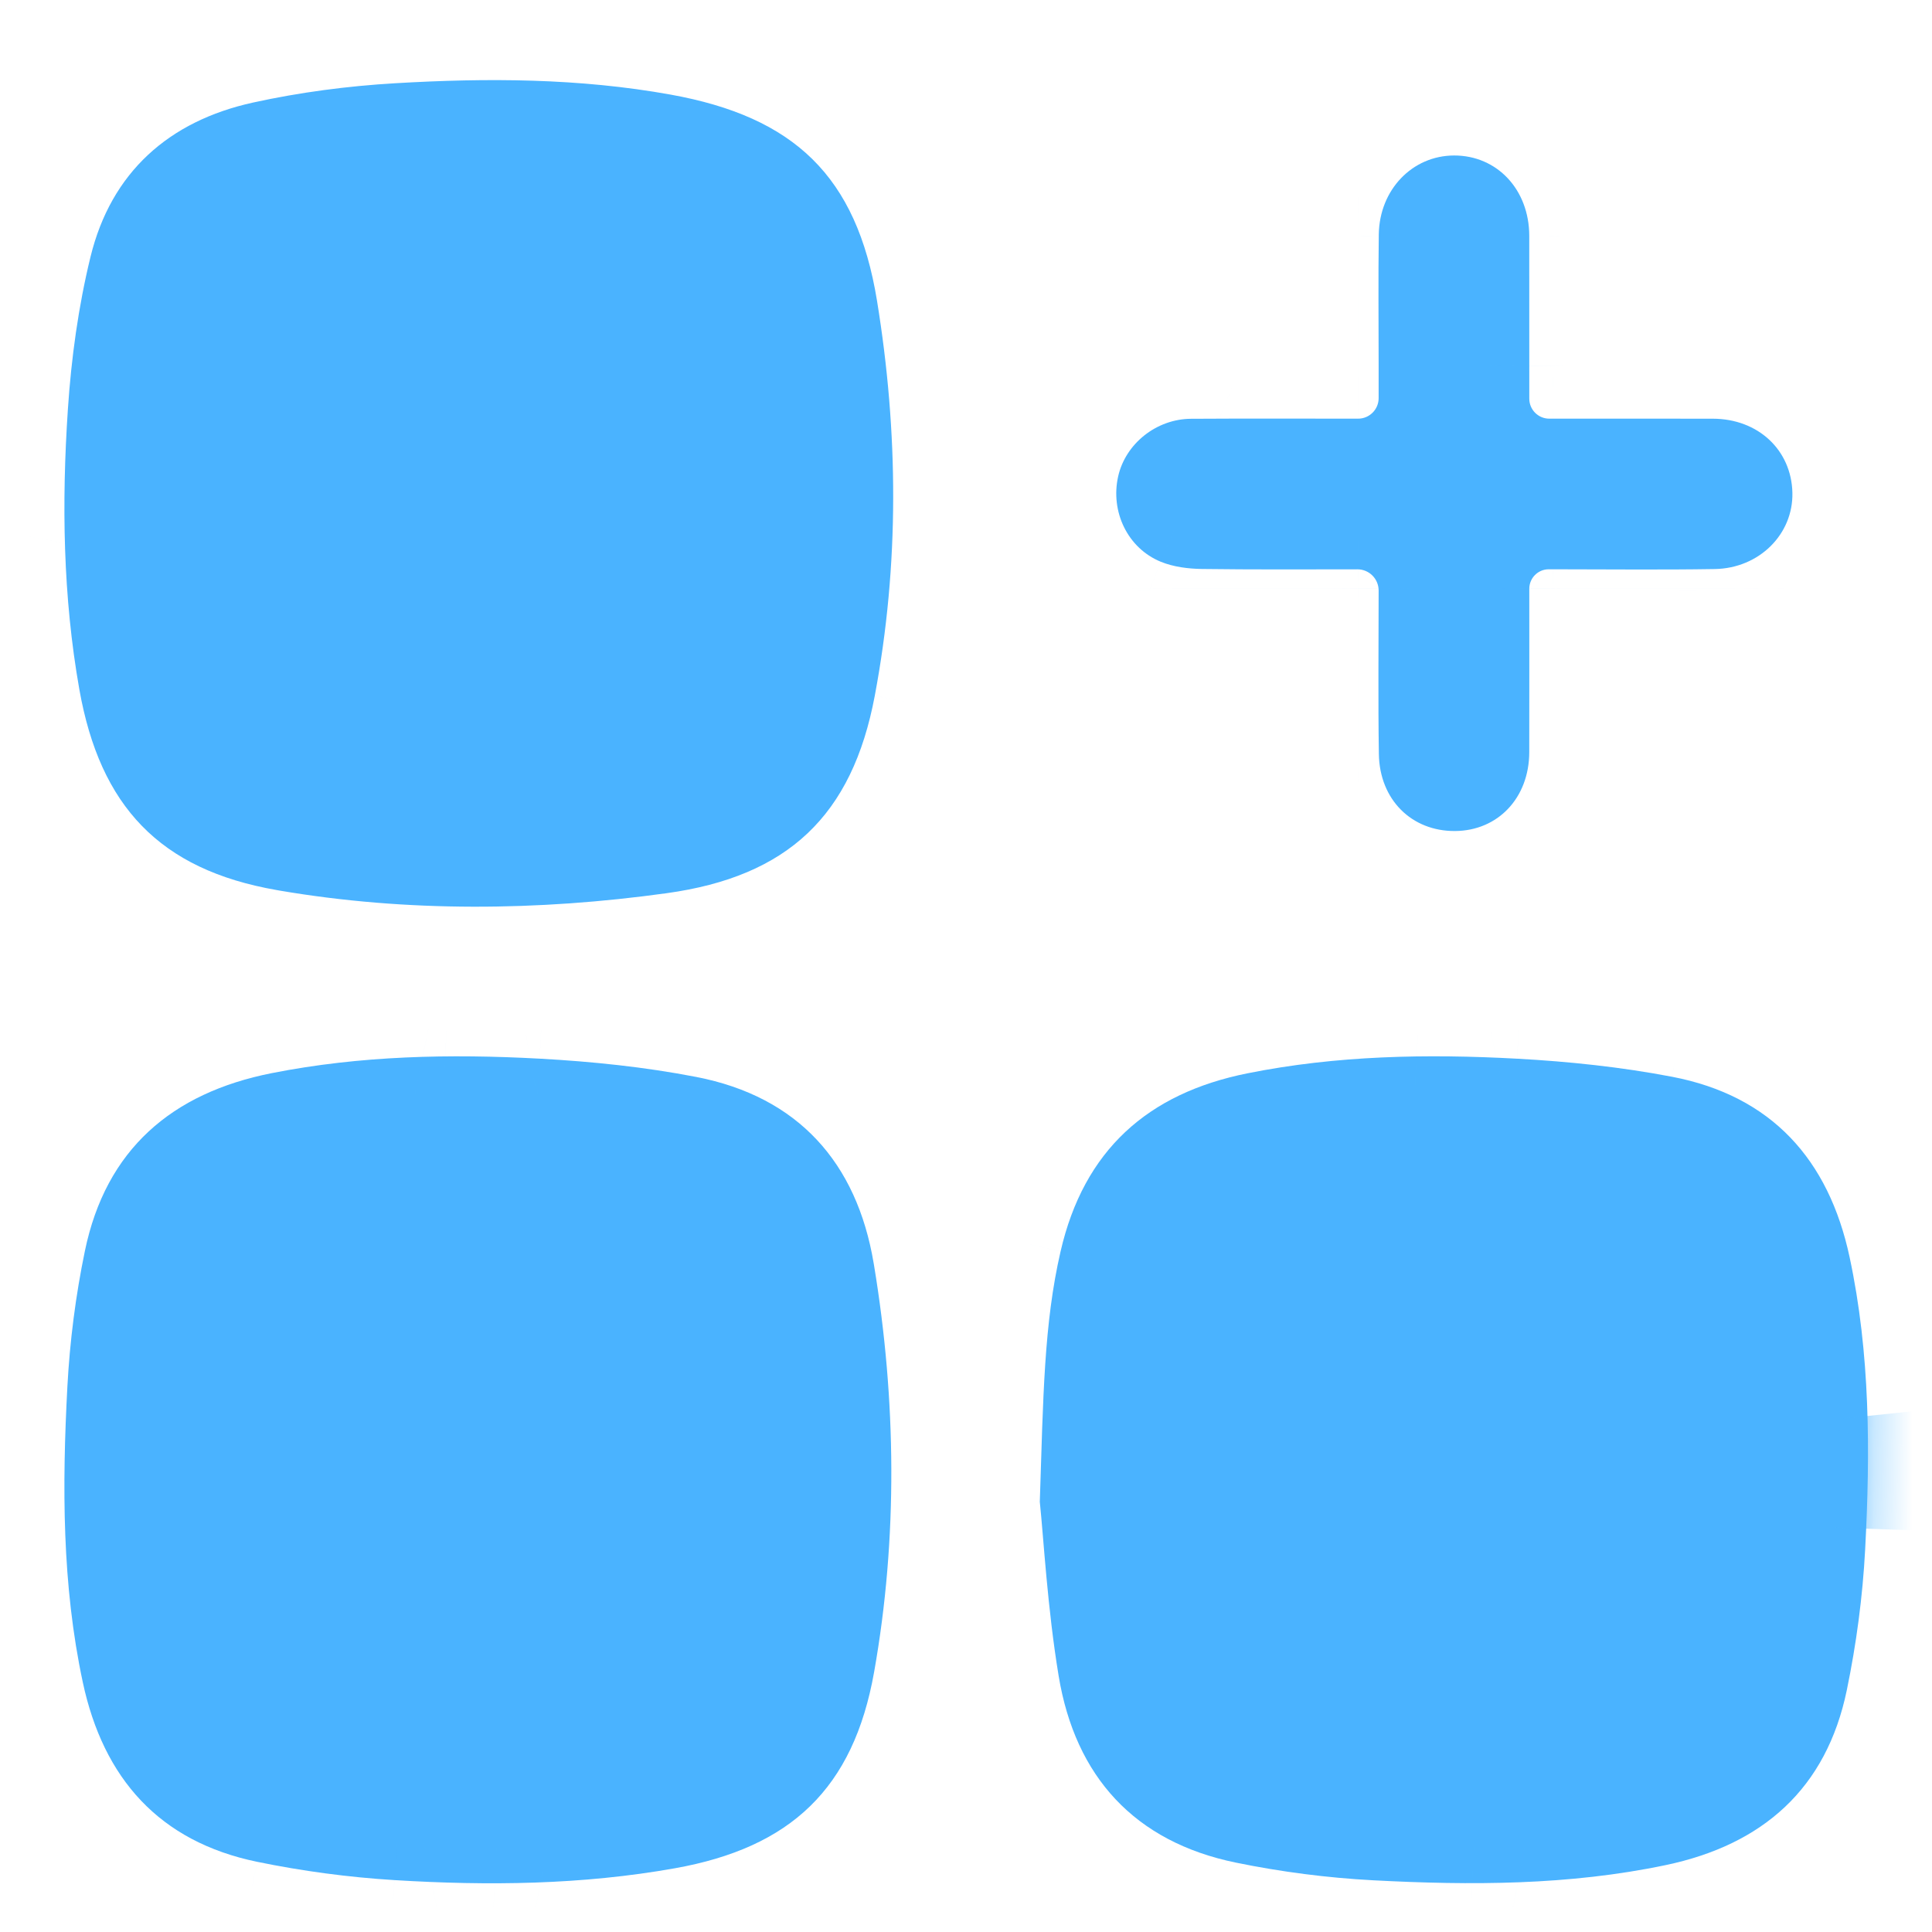 <svg width="50" height="50" viewBox="0 0 50 50" fill="none" xmlns="http://www.w3.org/2000/svg">
<g id="Icon">
<g id="Group">
<g id="Vector">
<mask id="path-1-inside-1_298_22288" fill="white">
<path d="M17.252 23.116C13.933 23.576 10.531 23.61 7.229 23.047C7.205 23.042 7.181 23.038 7.157 23.034C4.133 22.507 2.59 20.864 2.054 17.845C1.628 15.44 1.595 13.013 1.757 10.589C1.845 9.267 2.028 7.934 2.342 6.648C2.877 4.457 4.373 3.132 6.549 2.654C7.756 2.389 8.998 2.226 10.232 2.154C12.611 2.014 14.993 2.023 17.353 2.448C20.554 3.025 22.17 4.557 22.696 7.778C23.251 11.179 23.279 14.61 22.639 18.007C22.055 21.114 20.386 22.683 17.252 23.116Z"/>
</mask>
<path d="M17.252 23.116C13.933 23.576 10.531 23.61 7.229 23.047C7.205 23.042 7.181 23.038 7.157 23.034C4.133 22.507 2.59 20.864 2.054 17.845C1.628 15.44 1.595 13.013 1.757 10.589C1.845 9.267 2.028 7.934 2.342 6.648C2.877 4.457 4.373 3.132 6.549 2.654C7.756 2.389 8.998 2.226 10.232 2.154C12.611 2.014 14.993 2.023 17.353 2.448C20.554 3.025 22.17 4.557 22.696 7.778C23.251 11.179 23.279 14.61 22.639 18.007C22.055 21.114 20.386 22.683 17.252 23.116Z" fill="#4AB3FF"/>
<path d="M7.157 23.034L23.466 -70.555H23.466L7.157 23.034ZM2.054 17.845L-91.486 34.431L-91.486 34.431L2.054 17.845ZM1.757 10.589L-93.031 4.255L-93.031 4.255L1.757 10.589ZM2.342 6.648L-89.945 -15.893L-89.945 -15.893L2.342 6.648ZM6.549 2.654L-13.845 -90.131L-13.845 -90.131L6.549 2.654ZM10.232 2.154L15.788 96.991L15.788 96.991L10.232 2.154ZM17.353 2.448L0.501 95.941H0.501L17.353 2.448ZM22.696 7.778L-71.063 23.081V23.081L22.696 7.778ZM22.639 18.007L116.001 35.573L116.001 35.572L22.639 18.007ZM7.229 23.047L-8.747 116.693L7.229 23.047ZM23.204 -70.6C23.29 -70.586 23.377 -70.571 23.466 -70.555L-9.152 116.623C-9.015 116.647 -8.88 116.67 -8.747 116.693L23.204 -70.6ZM23.466 -70.555C35.869 -68.394 55.041 -62.064 71.771 -44.864C88.149 -28.026 93.693 -9.469 95.595 1.259L-91.486 34.431C-89.049 48.178 -82.466 69.065 -64.427 87.612C-46.035 106.52 -24.58 113.935 -9.152 116.623L23.466 -70.555ZM95.595 1.259C96.923 8.75 96.708 14.48 96.545 16.924L-93.031 4.255C-93.519 11.545 -93.667 22.13 -91.486 34.431L95.595 1.259ZM96.545 16.924C96.345 19.916 95.862 24.142 94.629 29.189L-89.945 -15.893C-91.806 -8.274 -92.655 -1.381 -93.031 4.255L96.545 16.924ZM94.629 29.189C90.947 44.26 82.764 60.296 68.624 73.483C54.805 86.371 39.447 92.69 26.942 95.439L-13.845 -90.131C-47.972 -82.63 -80.001 -56.604 -89.945 -15.893L94.629 29.189ZM26.942 95.439C22.827 96.343 19.077 96.798 15.788 96.991L4.675 -92.683C-1.082 -92.346 -7.316 -91.566 -13.845 -90.131L26.942 95.439ZM15.788 96.991C14.662 97.057 8.637 97.408 0.501 95.941L34.204 -91.045C21.349 -93.362 10.559 -93.028 4.675 -92.683L15.788 96.991ZM0.501 95.941C-8.987 94.231 -28.212 88.985 -45.673 71.767C-63.538 54.152 -69.243 34.236 -71.063 23.081L116.455 -7.525C114.108 -21.901 107.333 -44.193 87.728 -63.524C68.527 -82.457 46.893 -88.758 34.204 -91.045L0.501 95.941ZM-71.063 23.081C-72.074 16.892 -72.355 9.122 -70.722 0.442L116.001 35.572C118.912 20.097 118.575 5.467 116.455 -7.525L-71.063 23.081ZM-70.722 0.442C-68.535 -11.183 -62.215 -30.573 -44.398 -47.435C-26.664 -64.218 -7.127 -69.415 4.231 -70.987L30.273 117.22C44.765 115.214 66.704 109.016 86.201 90.564C105.782 72.032 113.229 50.304 116.001 35.573L-70.722 0.442ZM-8.747 116.693C5.723 119.162 19.052 118.772 30.273 117.22L4.231 -70.987C8.814 -71.621 15.34 -71.942 23.204 -70.6L-8.747 116.693Z" fill="#4AB3FF" mask="url(#path-1-inside-1_298_22288)"/>
</g>
<g id="Vector_2">
<mask id="path-3-inside-2_298_22288" fill="white">
<path d="M22.62 32.747C23.194 36.219 23.238 39.806 22.622 43.272C22.086 46.29 20.464 47.816 17.464 48.351C15.06 48.78 12.633 48.806 10.207 48.657C9.018 48.584 7.825 48.424 6.658 48.184C4.124 47.663 2.675 46.027 2.143 43.538C1.602 41.009 1.608 38.445 1.744 35.883C1.807 34.708 1.958 33.527 2.197 32.375C2.74 29.75 4.445 28.285 7.032 27.773C9.326 27.319 11.645 27.272 13.965 27.398C15.321 27.472 16.685 27.613 18.017 27.871C20.657 28.381 22.174 30.093 22.61 32.689C22.613 32.709 22.617 32.728 22.62 32.747Z"/>
</mask>
<path d="M22.62 32.747C23.194 36.219 23.238 39.806 22.622 43.272C22.086 46.29 20.464 47.816 17.464 48.351C15.06 48.78 12.633 48.806 10.207 48.657C9.018 48.584 7.825 48.424 6.658 48.184C4.124 47.663 2.675 46.027 2.143 43.538C1.602 41.009 1.608 38.445 1.744 35.883C1.807 34.708 1.958 33.527 2.197 32.375C2.74 29.75 4.445 28.285 7.032 27.773C9.326 27.319 11.645 27.272 13.965 27.398C15.321 27.472 16.685 27.613 18.017 27.871C20.657 28.381 22.174 30.093 22.61 32.689C22.613 32.709 22.617 32.728 22.62 32.747Z" fill="#4AB3FF"/>
<path d="M17.464 48.351L34.152 141.874L34.153 141.874L17.464 48.351ZM10.207 48.657L4.378 143.478L4.379 143.478L10.207 48.657ZM6.658 48.184L25.779 -44.872L25.778 -44.872L6.658 48.184ZM2.143 43.538L95.041 23.665V23.665L2.143 43.538ZM1.744 35.883L-93.121 30.845V30.845L1.744 35.883ZM2.197 32.375L-90.831 13.122L-90.831 13.122L2.197 32.375ZM7.032 27.773L25.474 120.965L25.475 120.965L7.032 27.773ZM13.965 27.398L19.114 -67.462L19.113 -67.462L13.965 27.398ZM18.017 27.871L-0.006 121.145L-0.006 121.145L18.017 27.871ZM22.61 32.689L116.298 16.955L116.298 16.955L22.61 32.689ZM-70.911 26.646C-68.757 14.53 -62.5 -4.572 -45.325 -21.304C-28.466 -37.728 -9.885 -43.269 0.775 -45.171L34.153 141.874C47.813 139.436 68.705 132.864 87.259 114.789C106.129 96.405 113.466 75.032 116.156 59.897L-70.911 26.646ZM0.776 -45.171C8.444 -46.539 14.192 -46.277 16.036 -46.164L4.379 143.478C11.073 143.889 21.676 144.1 34.152 141.874L0.776 -45.171ZM16.036 -46.164C19.408 -45.956 22.656 -45.513 25.779 -44.872L-12.463 141.239C-7.006 142.361 -1.372 143.124 4.378 143.478L16.036 -46.164ZM25.778 -44.872C40.96 -41.752 58.211 -33.908 72.546 -18.81C86.414 -4.202 92.519 11.88 95.041 23.665L-90.755 63.411C-87.701 77.685 -80.605 95.83 -65.246 112.008C-49.42 128.678 -30.178 137.599 -12.463 141.239L25.778 -44.872ZM95.041 23.665C96.158 28.887 96.51 33.21 96.62 36.084C96.726 38.855 96.619 40.76 96.61 40.921L-93.121 30.845C-93.385 35.8 -93.964 48.411 -90.755 63.411L95.041 23.665ZM96.61 40.921C96.422 44.469 95.968 48.041 95.225 51.628L-90.831 13.122C-92.051 19.014 -92.808 24.948 -93.121 30.845L96.61 40.921ZM95.225 51.628C92.053 66.957 84.021 84.491 68.455 98.93C53.46 112.84 37.105 118.664 25.474 120.965L-11.41 -65.419C-25.627 -62.606 -44.128 -55.794 -60.759 -40.367C-77.96 -24.411 -87.115 -4.832 -90.831 13.122L95.225 51.628ZM25.475 120.965C17.181 122.607 10.888 122.371 8.816 122.258L19.113 -67.462C12.403 -67.826 1.47 -67.968 -11.41 -65.419L25.475 120.965ZM8.816 122.258C7.166 122.169 4.035 121.926 -0.006 121.145L36.04 -65.404C29.334 -66.699 23.476 -67.225 19.114 -67.462L8.816 122.258ZM-0.006 121.145C-15.415 118.168 -33.38 110.275 -48.231 94.402C-62.739 78.895 -68.871 61.562 -71.077 48.424L116.298 16.955C113.655 1.22 106.547 -18.267 90.511 -35.407C74.133 -52.912 54.089 -61.916 36.039 -65.404L-0.006 121.145ZM-71.077 48.424C-71.087 48.365 -71.097 48.307 -71.106 48.25L116.346 17.244C116.33 17.148 116.314 17.052 116.298 16.955L-71.077 48.424ZM116.156 59.897C118.864 44.661 118.479 30.143 116.346 17.244L-71.106 48.25C-72.091 42.296 -72.387 34.951 -70.911 26.646L116.156 59.897Z" fill="#4AB3FF" mask="url(#path-3-inside-2_298_22288)"/>
</g>
<g id="Vector_3">
<mask id="path-5-inside-3_298_22288" fill="white">
<path d="M26.91 38.866C26.999 36.145 27.017 34.254 27.447 32.389C28.05 29.769 29.702 28.294 32.286 27.777C34.592 27.314 36.928 27.272 39.263 27.399C40.604 27.472 41.952 27.614 43.27 27.866C45.845 28.359 47.327 30.007 47.868 32.537C48.402 35.036 48.403 37.57 48.27 40.101C48.206 41.32 48.042 42.546 47.795 43.742C47.267 46.29 45.619 47.742 43.106 48.269C40.604 48.794 38.071 48.795 35.54 48.662C34.35 48.599 33.154 48.444 31.987 48.205C29.36 47.666 27.829 45.977 27.398 43.374C27.107 41.616 27.01 39.826 26.91 38.866Z"/>
</mask>
<path d="M26.91 38.866C26.999 36.145 27.017 34.254 27.447 32.389C28.05 29.769 29.702 28.294 32.286 27.777C34.592 27.314 36.928 27.272 39.263 27.399C40.604 27.472 41.952 27.614 43.27 27.866C45.845 28.359 47.327 30.007 47.868 32.537C48.402 35.036 48.403 37.57 48.27 40.101C48.206 41.32 48.042 42.546 47.795 43.742C47.267 46.29 45.619 47.742 43.106 48.269C40.604 48.794 38.071 48.795 35.54 48.662C34.35 48.599 33.154 48.444 31.987 48.205C29.36 47.666 27.829 45.977 27.398 43.374C27.107 41.616 27.01 39.826 26.91 38.866Z" fill="#4AB3FF"/>
<path d="M26.91 38.866L-68.039 35.771L-68.25 42.232L-67.583 48.663L26.91 38.866ZM27.447 32.389L-65.129 11.065L-65.129 11.066L27.447 32.389ZM32.286 27.777L13.621 -65.372L13.621 -65.372L32.286 27.777ZM39.263 27.399L44.431 -67.46L44.43 -67.46L39.263 27.399ZM43.27 27.866L25.413 121.173L25.413 121.173L43.27 27.866ZM47.868 32.537L-45.033 52.393L-45.033 52.393L47.868 32.537ZM48.27 40.101L-46.599 35.12L-46.599 35.12L48.27 40.101ZM47.795 43.742L-45.231 24.475L-45.231 24.476L47.795 43.742ZM43.106 48.269L23.614 -44.709L23.614 -44.709L43.106 48.269ZM35.54 48.662L30.543 143.53L30.544 143.53L35.54 48.662ZM31.987 48.205L12.914 141.27L12.914 141.27L31.987 48.205ZM27.398 43.374L121.12 27.847L121.12 27.847L27.398 43.374ZM121.859 41.961C121.903 40.627 121.893 40.84 121.911 40.335C121.918 40.144 121.901 40.7 121.842 41.589C121.717 43.48 121.342 47.982 120.022 53.712L-65.129 11.066C-66.878 18.66 -67.477 25.041 -67.741 29.024C-67.869 30.96 -67.934 32.615 -67.969 33.602C-67.993 34.275 -68.038 35.745 -68.039 35.771L121.859 41.961ZM120.022 53.712C116.819 67.619 109.238 84.402 94.108 98.591C79.281 112.495 62.955 118.519 50.95 120.925L13.621 -65.372C-0.967 -62.449 -19.411 -55.428 -35.86 -40.002C-52.614 -24.291 -61.322 -5.461 -65.129 11.065L120.022 53.712ZM50.95 120.925C42.442 122.629 36.007 122.362 34.095 122.258L44.43 -67.46C37.849 -67.819 26.743 -68.001 13.621 -65.372L50.95 120.925ZM34.095 122.258C32.298 122.16 29.26 121.909 25.413 121.173L61.127 -65.44C54.644 -66.681 48.909 -67.216 44.431 -67.46L34.095 122.258ZM25.413 121.173C10.085 118.239 -7.476 110.525 -22.114 95.317C-36.275 80.605 -42.486 64.309 -45.033 52.393L140.769 12.68C137.682 -1.766 130.458 -20.151 114.777 -36.442C98.62 -53.229 79.03 -62.014 61.126 -65.44L25.413 121.173ZM-45.033 52.393C-47.133 42.569 -46.602 35.186 -46.599 35.12L143.139 45.082C143.408 39.954 143.937 27.502 140.769 12.68L-45.033 52.393ZM-46.599 35.12C-46.396 31.253 -45.899 27.7 -45.231 24.475L140.82 63.009C141.983 57.392 142.808 51.388 143.139 45.082L-46.599 35.12ZM-45.231 24.476C-42.087 9.298 -34.202 -7.992 -18.999 -22.336C-4.298 -36.206 11.851 -42.243 23.614 -44.709L62.597 141.248C76.873 138.255 95.103 131.228 111.388 115.863C128.175 100.025 137.149 80.734 140.82 63.008L-45.231 24.476ZM23.614 -44.709C33.211 -46.721 40.401 -46.213 40.536 -46.206L30.544 143.53C35.742 143.804 47.997 144.308 62.598 141.248L23.614 -44.709ZM40.537 -46.206C44.191 -46.014 47.699 -45.549 51.06 -44.861L12.914 141.27C18.609 142.437 24.51 143.212 30.543 143.53L40.537 -46.206ZM51.06 -44.861C65.848 -41.83 83.442 -34.109 98.141 -18.447C112.633 -3.005 118.888 14.37 121.12 27.847L-66.324 58.902C-63.66 74.981 -56.424 94.502 -40.402 111.574C-24.174 128.866 -4.501 137.701 12.914 141.27L51.06 -44.861ZM121.12 27.847C121.327 29.095 121.458 30.091 121.535 30.736C121.614 31.39 121.658 31.857 121.674 32.027C121.683 32.117 121.686 32.16 121.683 32.123C121.678 32.064 121.674 32.014 121.655 31.796C121.642 31.639 121.612 31.283 121.578 30.895C121.544 30.514 121.485 29.856 121.403 29.069L-67.583 48.663C-67.673 47.797 -67.726 47.113 -67.68 47.661C-67.662 47.878 -67.594 48.706 -67.509 49.615C-67.344 51.389 -67.001 54.813 -66.324 58.902L121.12 27.847Z" fill="#4AB3FF" mask="url(#path-5-inside-3_298_22288)"/>
</g>
<g id="Vector_4">
<mask id="path-7-inside-4_298_22288" fill="white">
<path d="M35.679 15.283C35.679 14.98 35.433 14.733 35.129 14.734C33.754 14.736 32.429 14.742 31.105 14.725C30.749 14.72 30.369 14.672 30.043 14.539C29.181 14.187 28.733 13.24 28.938 12.328C29.128 11.484 29.926 10.843 30.824 10.838C32.265 10.829 33.707 10.835 35.148 10.835C35.441 10.835 35.679 10.597 35.679 10.304C35.679 10.021 35.679 9.75 35.679 9.479C35.679 8.341 35.667 7.203 35.683 6.066C35.7 4.907 36.553 4.027 37.631 4.024C38.744 4.022 39.575 4.906 39.577 6.102C39.579 7.494 39.578 8.886 39.578 10.318C39.578 10.603 39.809 10.835 40.095 10.835C41.506 10.835 42.917 10.833 44.328 10.836C45.499 10.838 46.362 11.645 46.387 12.752C46.411 13.822 45.531 14.709 44.375 14.727C42.98 14.75 41.584 14.733 40.188 14.733C40.153 14.733 40.117 14.733 40.081 14.733C39.803 14.733 39.578 14.959 39.578 15.237C39.578 16.648 39.58 18.058 39.577 19.469C39.574 20.647 38.769 21.499 37.657 21.507C36.535 21.515 35.703 20.697 35.685 19.515C35.663 18.105 35.679 16.694 35.679 15.283Z"/>
</mask>
<path d="M35.679 15.283C35.679 14.98 35.433 14.733 35.129 14.734C33.754 14.736 32.429 14.742 31.105 14.725C30.749 14.72 30.369 14.672 30.043 14.539C29.181 14.187 28.733 13.24 28.938 12.328C29.128 11.484 29.926 10.843 30.824 10.838C32.265 10.829 33.707 10.835 35.148 10.835C35.441 10.835 35.679 10.597 35.679 10.304C35.679 10.021 35.679 9.75 35.679 9.479C35.679 8.341 35.667 7.203 35.683 6.066C35.7 4.907 36.553 4.027 37.631 4.024C38.744 4.022 39.575 4.906 39.577 6.102C39.579 7.494 39.578 8.886 39.578 10.318C39.578 10.603 39.809 10.835 40.095 10.835C41.506 10.835 42.917 10.833 44.328 10.836C45.499 10.838 46.362 11.645 46.387 12.752C46.411 13.822 45.531 14.709 44.375 14.727C42.98 14.75 41.584 14.733 40.188 14.733C40.153 14.733 40.117 14.733 40.081 14.733C39.803 14.733 39.578 14.959 39.578 15.237C39.578 16.648 39.58 18.058 39.577 19.469C39.574 20.647 38.769 21.499 37.657 21.507C36.535 21.515 35.703 20.697 35.685 19.515C35.663 18.105 35.679 16.694 35.679 15.283Z" fill="#4AB3FF"/>
<path d="M31.105 14.725L29.854 109.716L29.855 109.716L31.105 14.725ZM30.043 14.539L-5.865 102.49L-5.865 102.49L30.043 14.539ZM28.938 12.328L-63.747 -8.516L-63.747 -8.516L28.938 12.328ZM30.824 10.838L30.281 -84.161H30.281L30.824 10.838ZM35.679 9.479L-59.32 9.466V9.466L35.679 9.479ZM35.683 6.066L130.674 7.4V7.4L35.683 6.066ZM37.631 4.024L37.415 -90.975H37.415L37.631 4.024ZM39.577 6.102L134.577 5.946V5.946L39.577 6.102ZM44.328 10.836L44.535 -84.164L44.535 -84.164L44.328 10.836ZM46.387 12.752L-48.589 14.883L-48.589 14.883L46.387 12.752ZM44.375 14.727L42.853 -80.26H42.853L44.375 14.727ZM40.188 14.733L40.173 -80.266H40.172L40.188 14.733ZM39.577 19.469L134.576 19.673V19.673L39.577 19.469ZM37.657 21.507L38.339 116.504L38.339 116.504L37.657 21.507ZM35.685 19.515L-59.304 20.956L-59.304 20.956L35.685 19.515ZM40.081 14.733L40.087 109.733L40.081 14.733ZM39.578 10.318L-55.422 10.297L39.578 10.318ZM35.129 14.734L35.002 -80.266L35.129 14.734ZM35.002 -80.266C33.113 -80.263 32.787 -80.261 32.355 -80.266L29.855 109.716C32.072 109.746 34.395 109.735 35.256 109.733L35.002 -80.266ZM32.356 -80.266C35.925 -80.219 40.534 -79.949 45.854 -79.081C51.098 -78.226 58.099 -76.619 65.951 -73.413L-5.865 102.49C9.62 108.813 23.108 109.628 29.854 109.716L32.356 -80.266ZM65.952 -73.413C111.64 -54.76 130.72 -7.28 121.623 33.172L-63.747 -8.516C-73.254 33.76 -53.278 83.133 -5.865 102.49L65.952 -73.413ZM121.623 33.172C111.877 76.509 73.64 105.594 31.367 105.836L30.281 -84.161C-13.788 -83.909 -53.621 -53.542 -63.747 -8.516L121.623 33.172ZM31.367 105.836C32.459 105.829 33.177 105.835 35.153 105.835L35.143 -84.165C34.236 -84.165 32.071 -84.171 30.281 -84.161L31.367 105.836ZM130.679 10.301C130.679 10.018 130.679 9.754 130.679 9.491L-59.32 9.466C-59.32 9.745 -59.32 10.024 -59.32 10.306L130.679 10.301ZM130.679 9.492C130.679 9.048 130.678 8.638 130.677 8.335C130.676 7.989 130.675 7.807 130.675 7.601C130.674 7.213 130.676 7.225 130.674 7.4L-59.307 4.732C-59.325 6.044 -59.326 7.193 -59.324 7.943C-59.322 9.055 -59.32 8.916 -59.32 9.466L130.679 9.492ZM130.674 7.4C130.029 53.277 93.323 98.898 37.847 99.024L37.415 -90.975C-20.217 -90.844 -58.63 -43.464 -59.307 4.732L130.674 7.4ZM37.847 99.024C-19.539 99.154 -55.349 51.335 -55.422 6.258L134.577 5.946C134.499 -41.523 97.027 -91.11 37.415 -90.975L37.847 99.024ZM-55.422 6.257C-55.42 7.533 -55.422 8.774 -55.422 10.297L134.577 10.338C134.578 8.998 134.579 7.455 134.577 5.946L-55.422 6.257ZM40.094 105.835C41.72 105.835 42.843 105.832 44.12 105.835L44.535 -84.164C42.991 -84.167 41.292 -84.165 40.096 -84.165L40.094 105.835ZM44.12 105.835C22.636 105.788 -0.466 98.127 -18.968 80.89C-37.716 63.425 -48.038 39.442 -48.589 14.883L141.363 10.622C140.083 -46.443 92.731 -84.058 44.535 -84.164L44.12 105.835ZM-48.589 14.883C-49.844 -41.059 -4.262 -79.505 42.853 -80.26L45.898 109.715C95.325 108.923 142.666 68.703 141.363 10.622L-48.589 14.883ZM42.853 -80.26C42.996 -80.262 42.955 -80.26 42.464 -80.261C42.206 -80.261 41.971 -80.262 41.556 -80.264C41.188 -80.265 40.699 -80.266 40.173 -80.266L40.205 109.733C40.901 109.733 40.77 109.736 42.101 109.738C43.005 109.74 44.359 109.74 45.898 109.715L42.853 -80.26ZM40.172 -80.266C40.141 -80.266 40.109 -80.266 40.075 -80.266L40.087 109.733C40.126 109.733 40.165 109.733 40.205 109.733L40.172 -80.266ZM-55.422 15.235C-55.422 16.858 -55.42 17.985 -55.422 19.265L134.576 19.673C134.58 18.132 134.577 16.437 134.577 15.238L-55.422 15.235ZM-55.422 19.265C-55.377 -2.03 -47.817 -25.448 -30.076 -44.257C-12.059 -63.359 12.454 -73.314 36.975 -73.49L38.339 116.504C96.267 116.088 134.472 68.148 134.576 19.673L-55.422 19.265ZM36.975 -73.49C60.406 -73.659 84.845 -64.84 103.495 -46.155C122.066 -27.549 130.342 -3.795 130.674 18.074L-59.304 20.956C-58.528 72.128 -17.101 116.902 38.339 116.504L36.975 -73.49ZM130.674 18.074C130.675 18.164 130.673 18.079 130.673 17.569C130.674 17.302 130.675 17.057 130.676 16.641C130.677 16.271 130.679 15.785 130.679 15.265L-59.321 15.302C-59.321 16.004 -59.323 15.929 -59.326 17.23C-59.327 18.131 -59.327 19.457 -59.304 20.956L130.674 18.074ZM40.075 -80.266C-12.657 -80.263 -55.42 -37.517 -55.422 15.234L134.577 15.24C134.576 67.434 92.264 109.73 40.087 109.733L40.075 -80.266ZM-55.422 10.297C-55.433 63.062 -12.661 105.834 40.094 105.835L40.096 -84.165C92.28 -84.164 134.588 -41.856 134.577 10.338L-55.422 10.297ZM35.153 105.835C87.907 105.832 130.68 63.066 130.679 10.301L-59.32 10.306C-59.322 -41.872 -17.024 -84.162 35.142 -84.165L35.153 105.835ZM35.256 109.733C-17.04 109.803 -59.311 67.417 -59.321 15.301L130.679 15.266C130.669 -37.458 87.905 -80.337 35.002 -80.266L35.256 109.733Z" fill="#4AB3FF" mask="url(#path-7-inside-4_298_22288)"/>
</g>
</g>
</g>
</svg>
